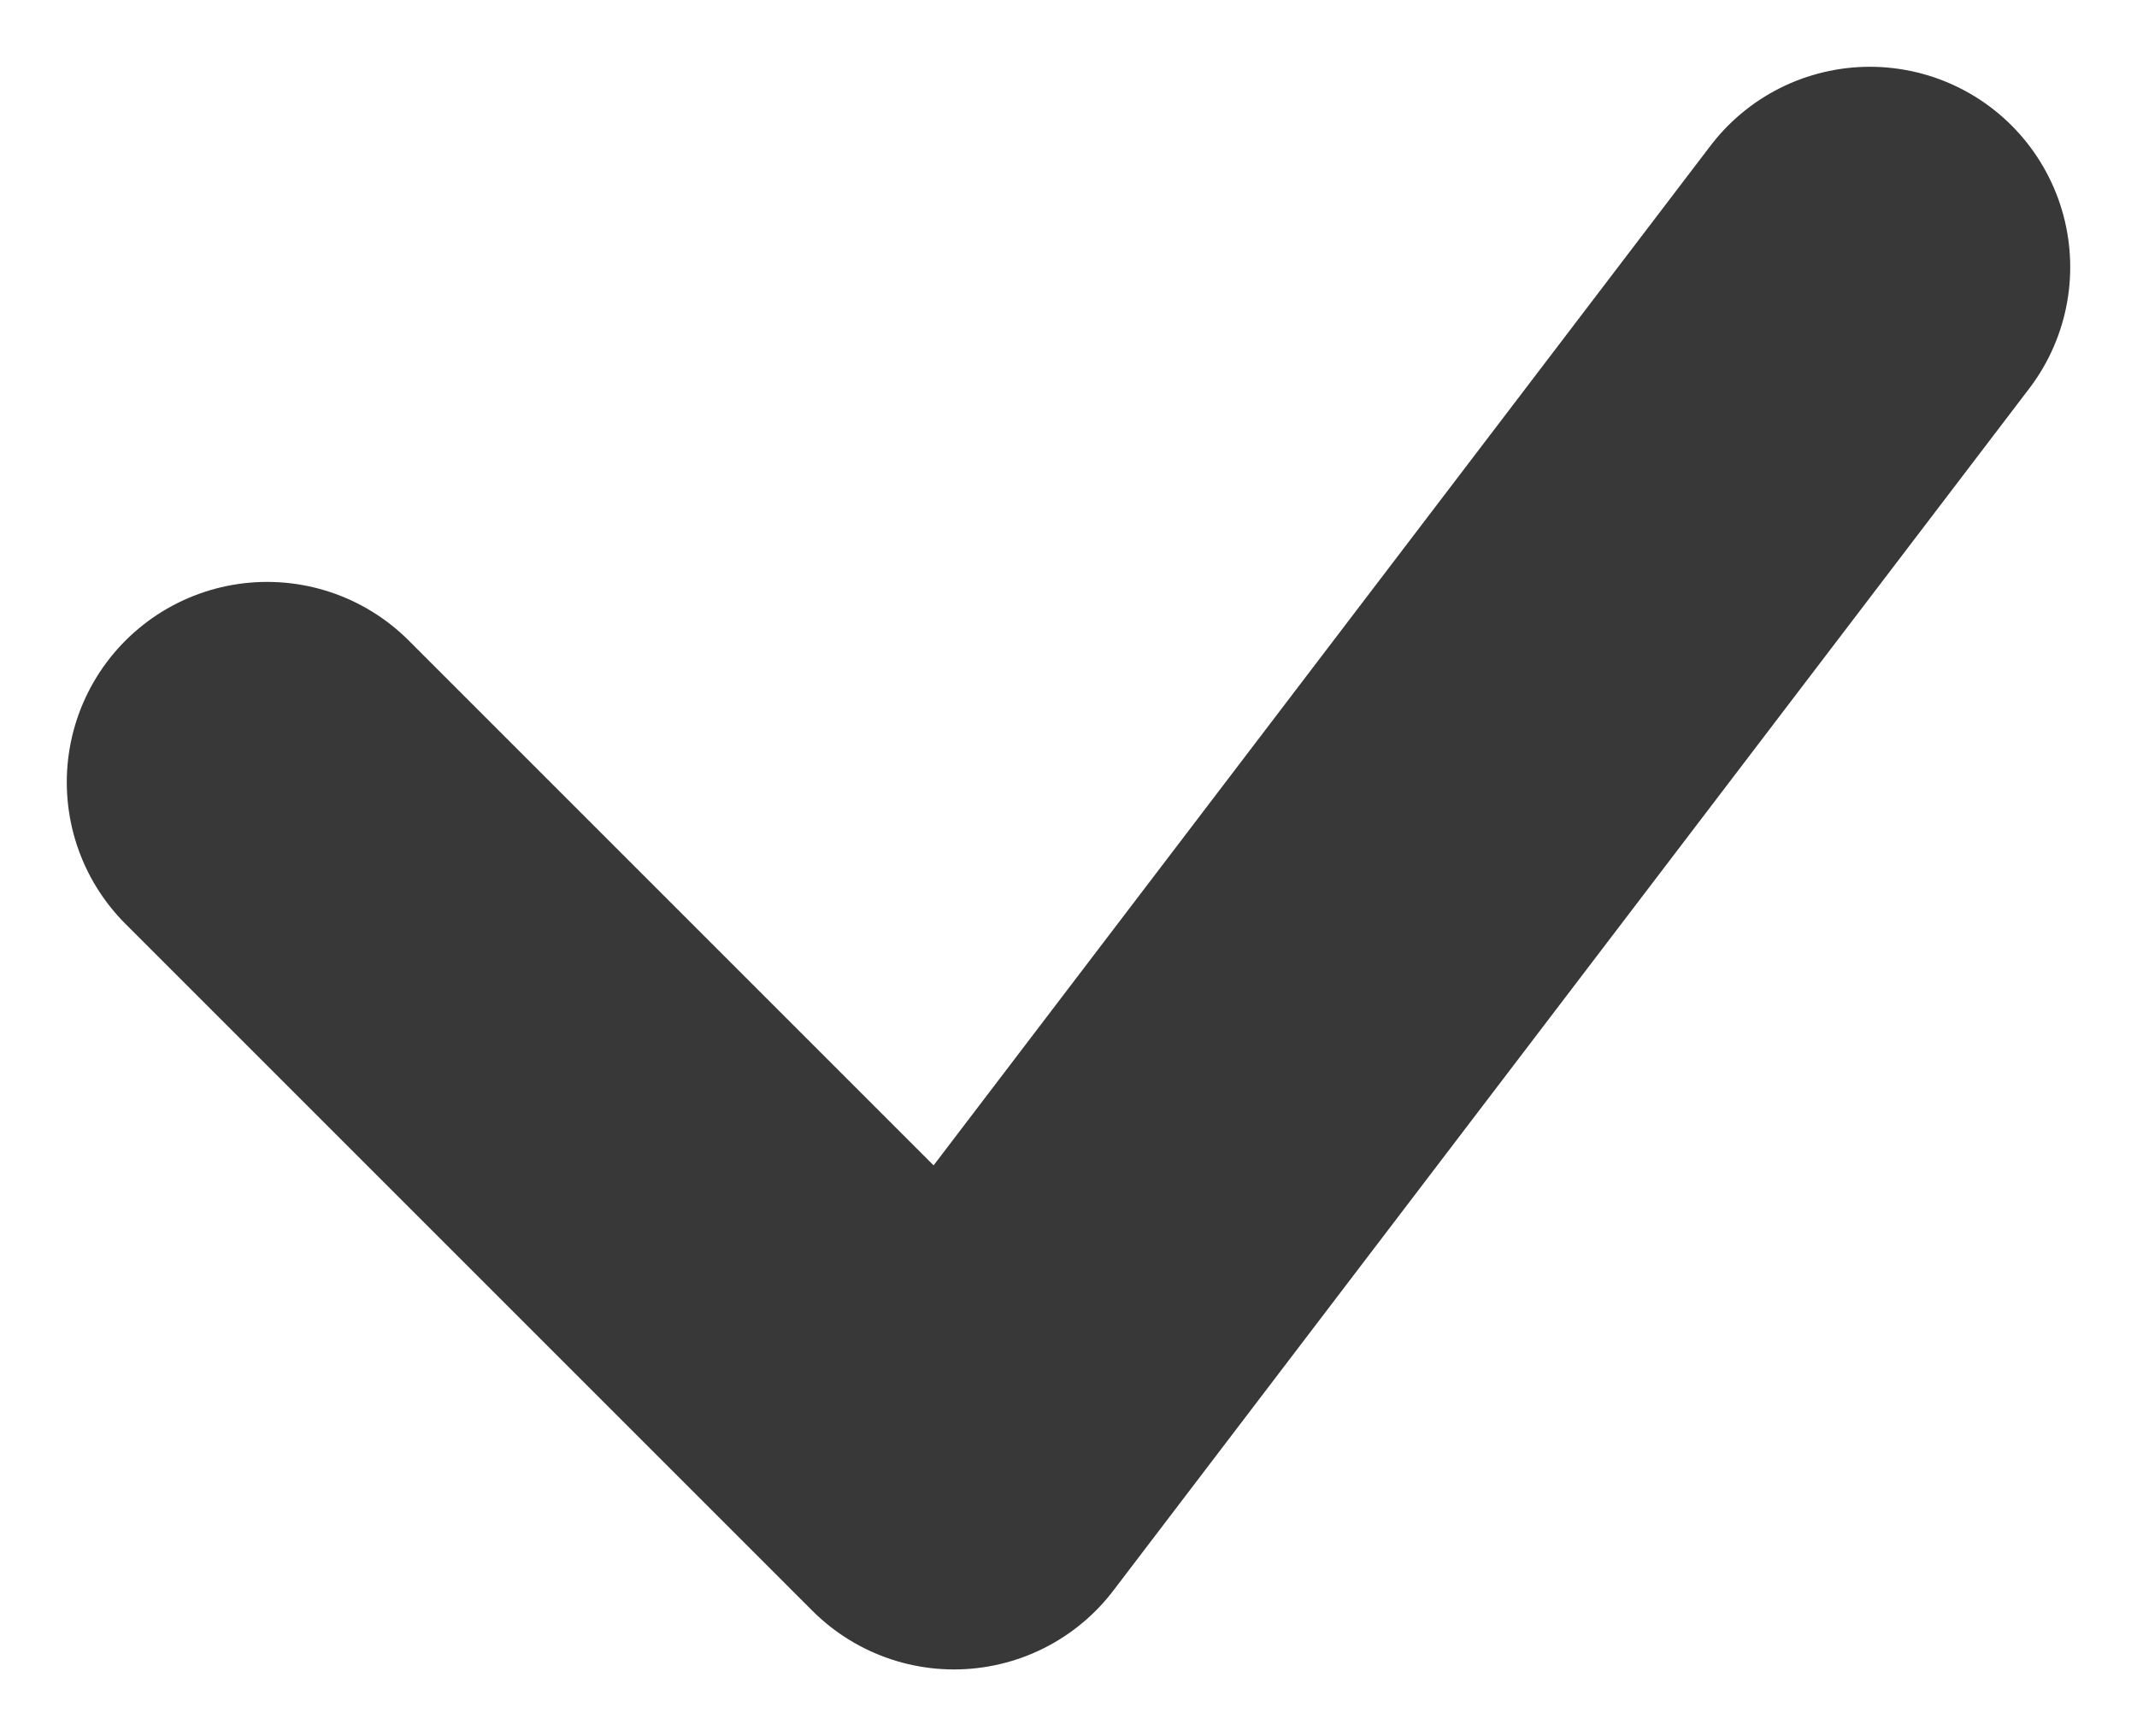 <svg width="16" height="13" viewBox="0 0 16 13" fill="none" xmlns="http://www.w3.org/2000/svg">
<path d="M2 5.857L7.143 11L14 2" stroke="#393838" stroke-width="3" stroke-linecap="round" stroke-linejoin="round"/>
</svg>
